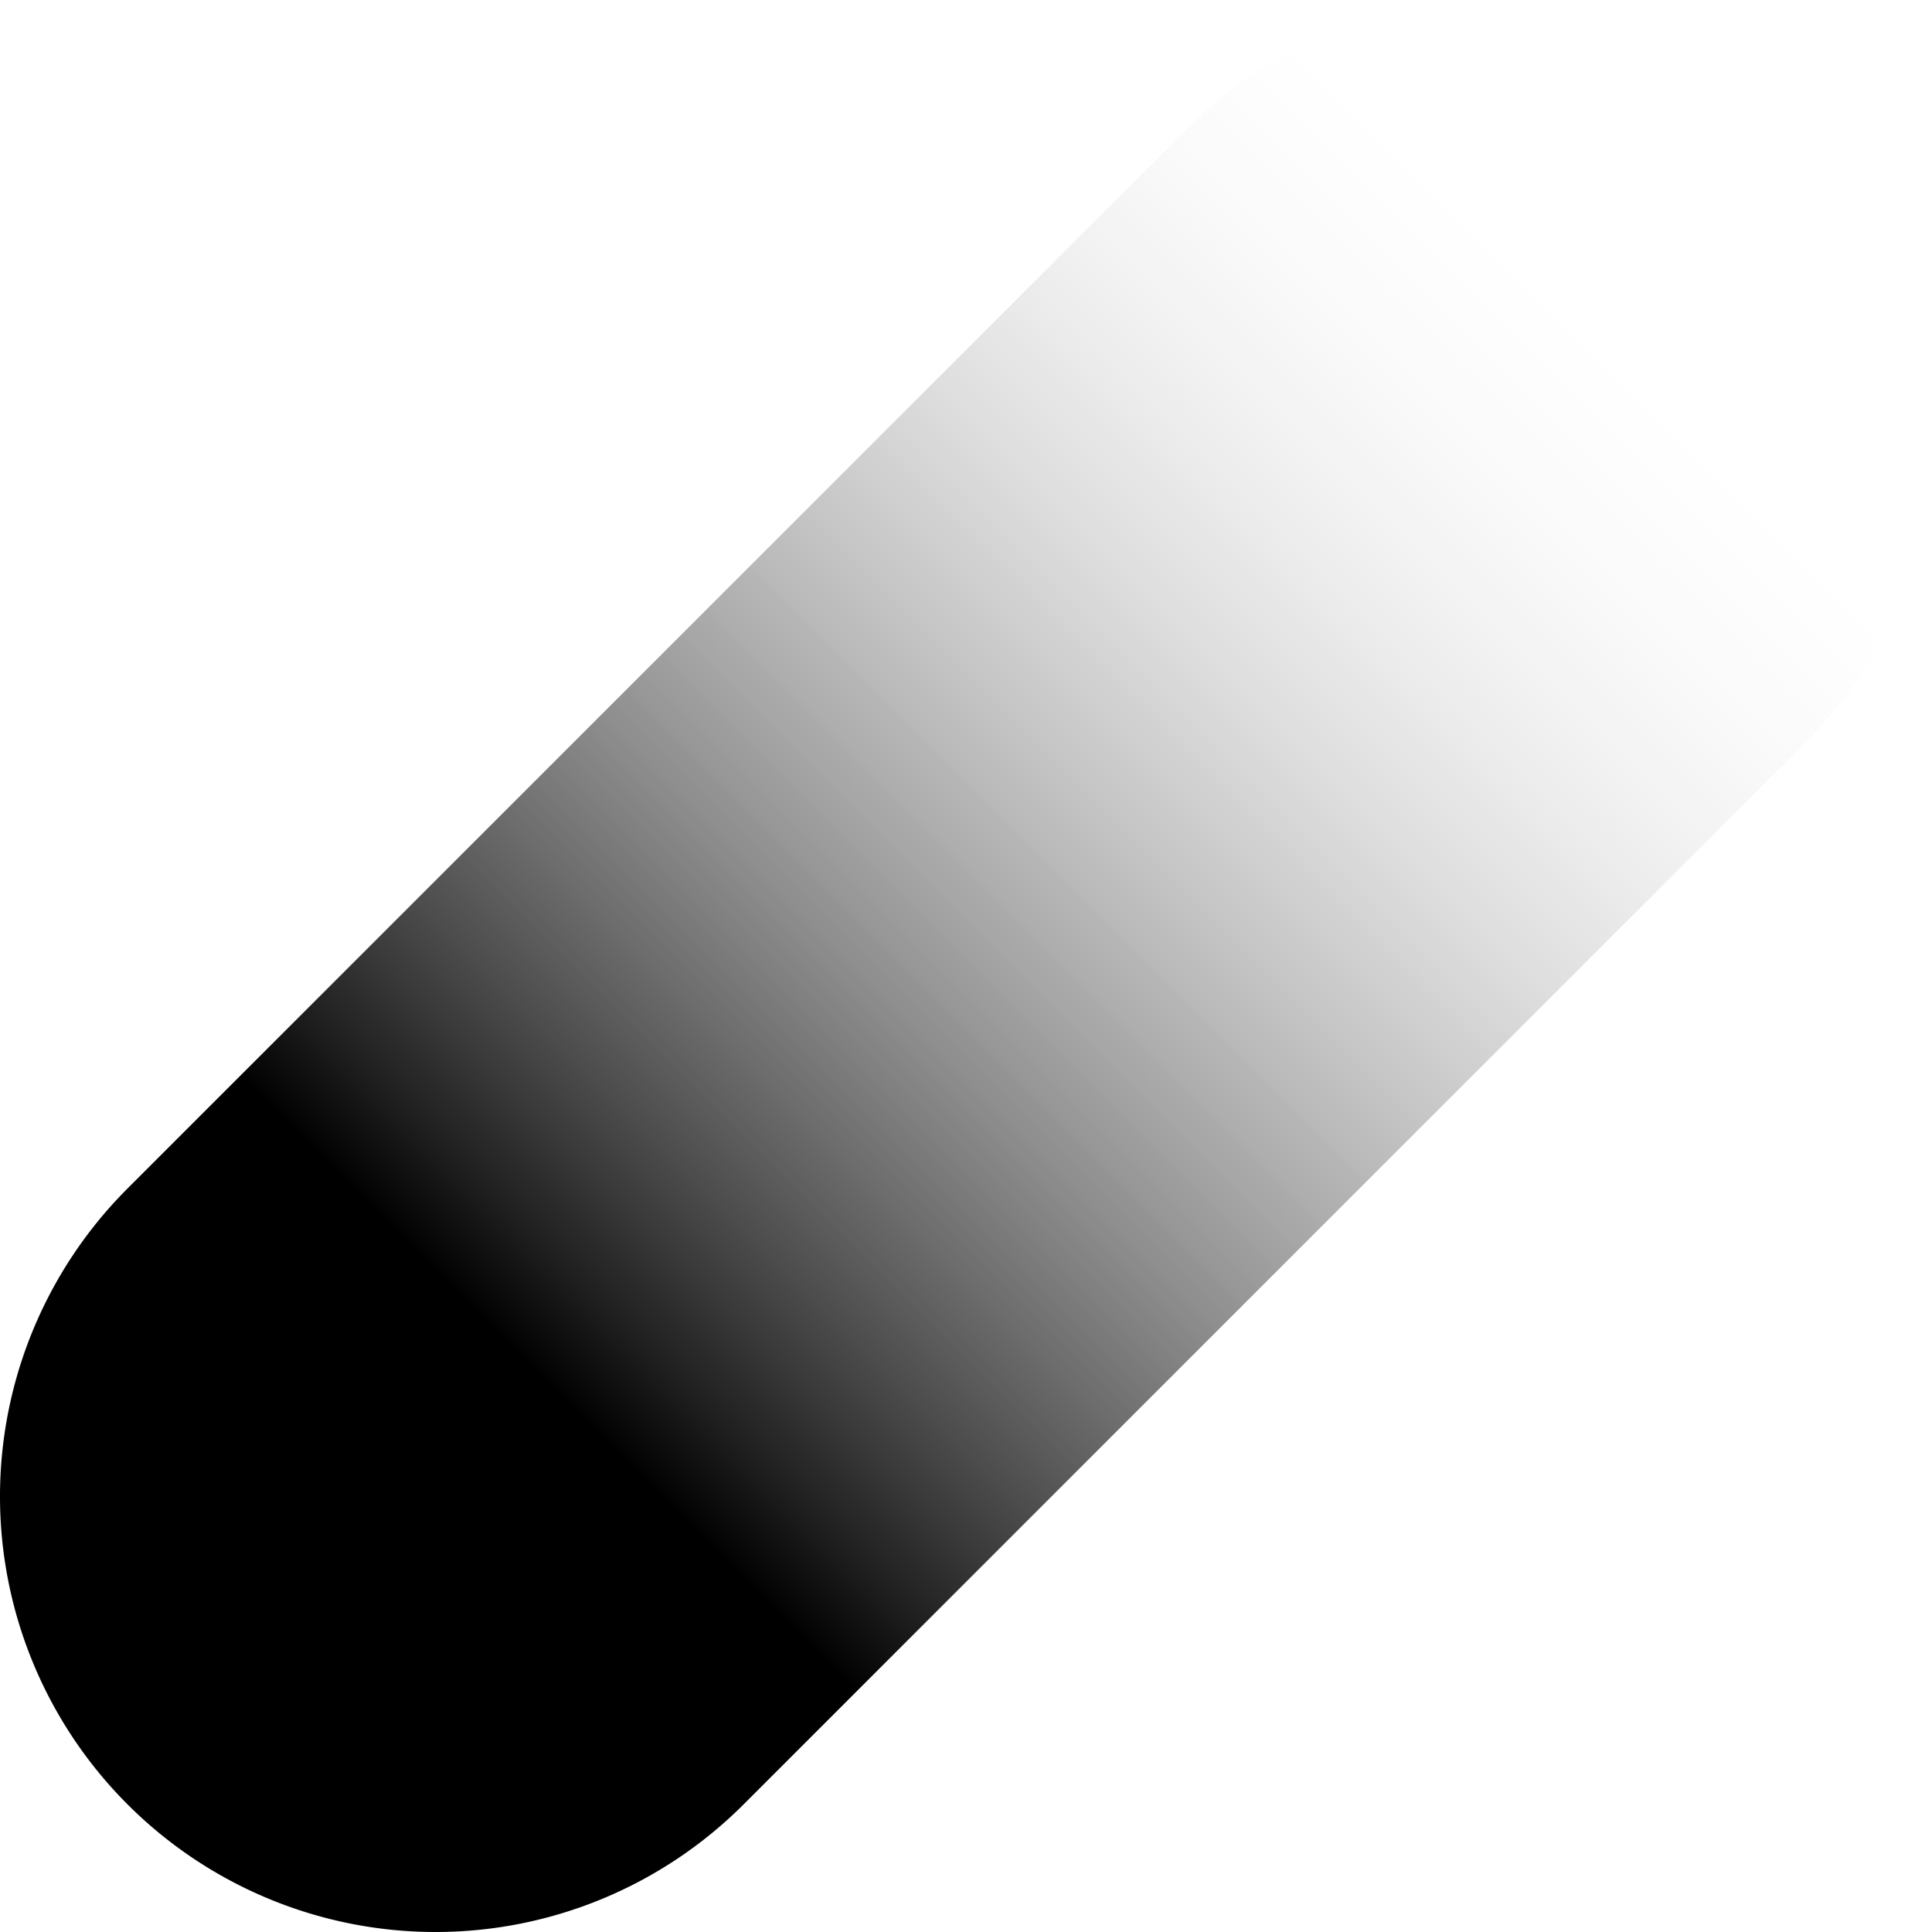 <svg xmlns="http://www.w3.org/2000/svg" xmlns:xlink="http://www.w3.org/1999/xlink" viewBox="0 0 399.2 399.2"><defs><style>.cls-1{isolation:isolate;}.cls-2{mix-blend-mode:luminosity;fill:url(#linear-gradient);}</style><linearGradient id="linear-gradient" x1="26.36" y1="372.84" x2="372.84" y2="26.36" gradientUnits="userSpaceOnUse"><stop offset="0.25"/><stop offset="0.9" stop-color="#fff" stop-opacity="0"/></linearGradient></defs><title>Headshot</title><g class="cls-1"><g id="Layer_2" data-name="Layer 2"><g id="Layer_1-2" data-name="Layer 1"><path class="cls-2" d="M372.84,26.36a90,90,0,0,0-127.28,0L26.36,245.56A90,90,0,0,0,153.64,372.84l219.2-219.2A90,90,0,0,0,372.84,26.36Z"/></g></g></g></svg>